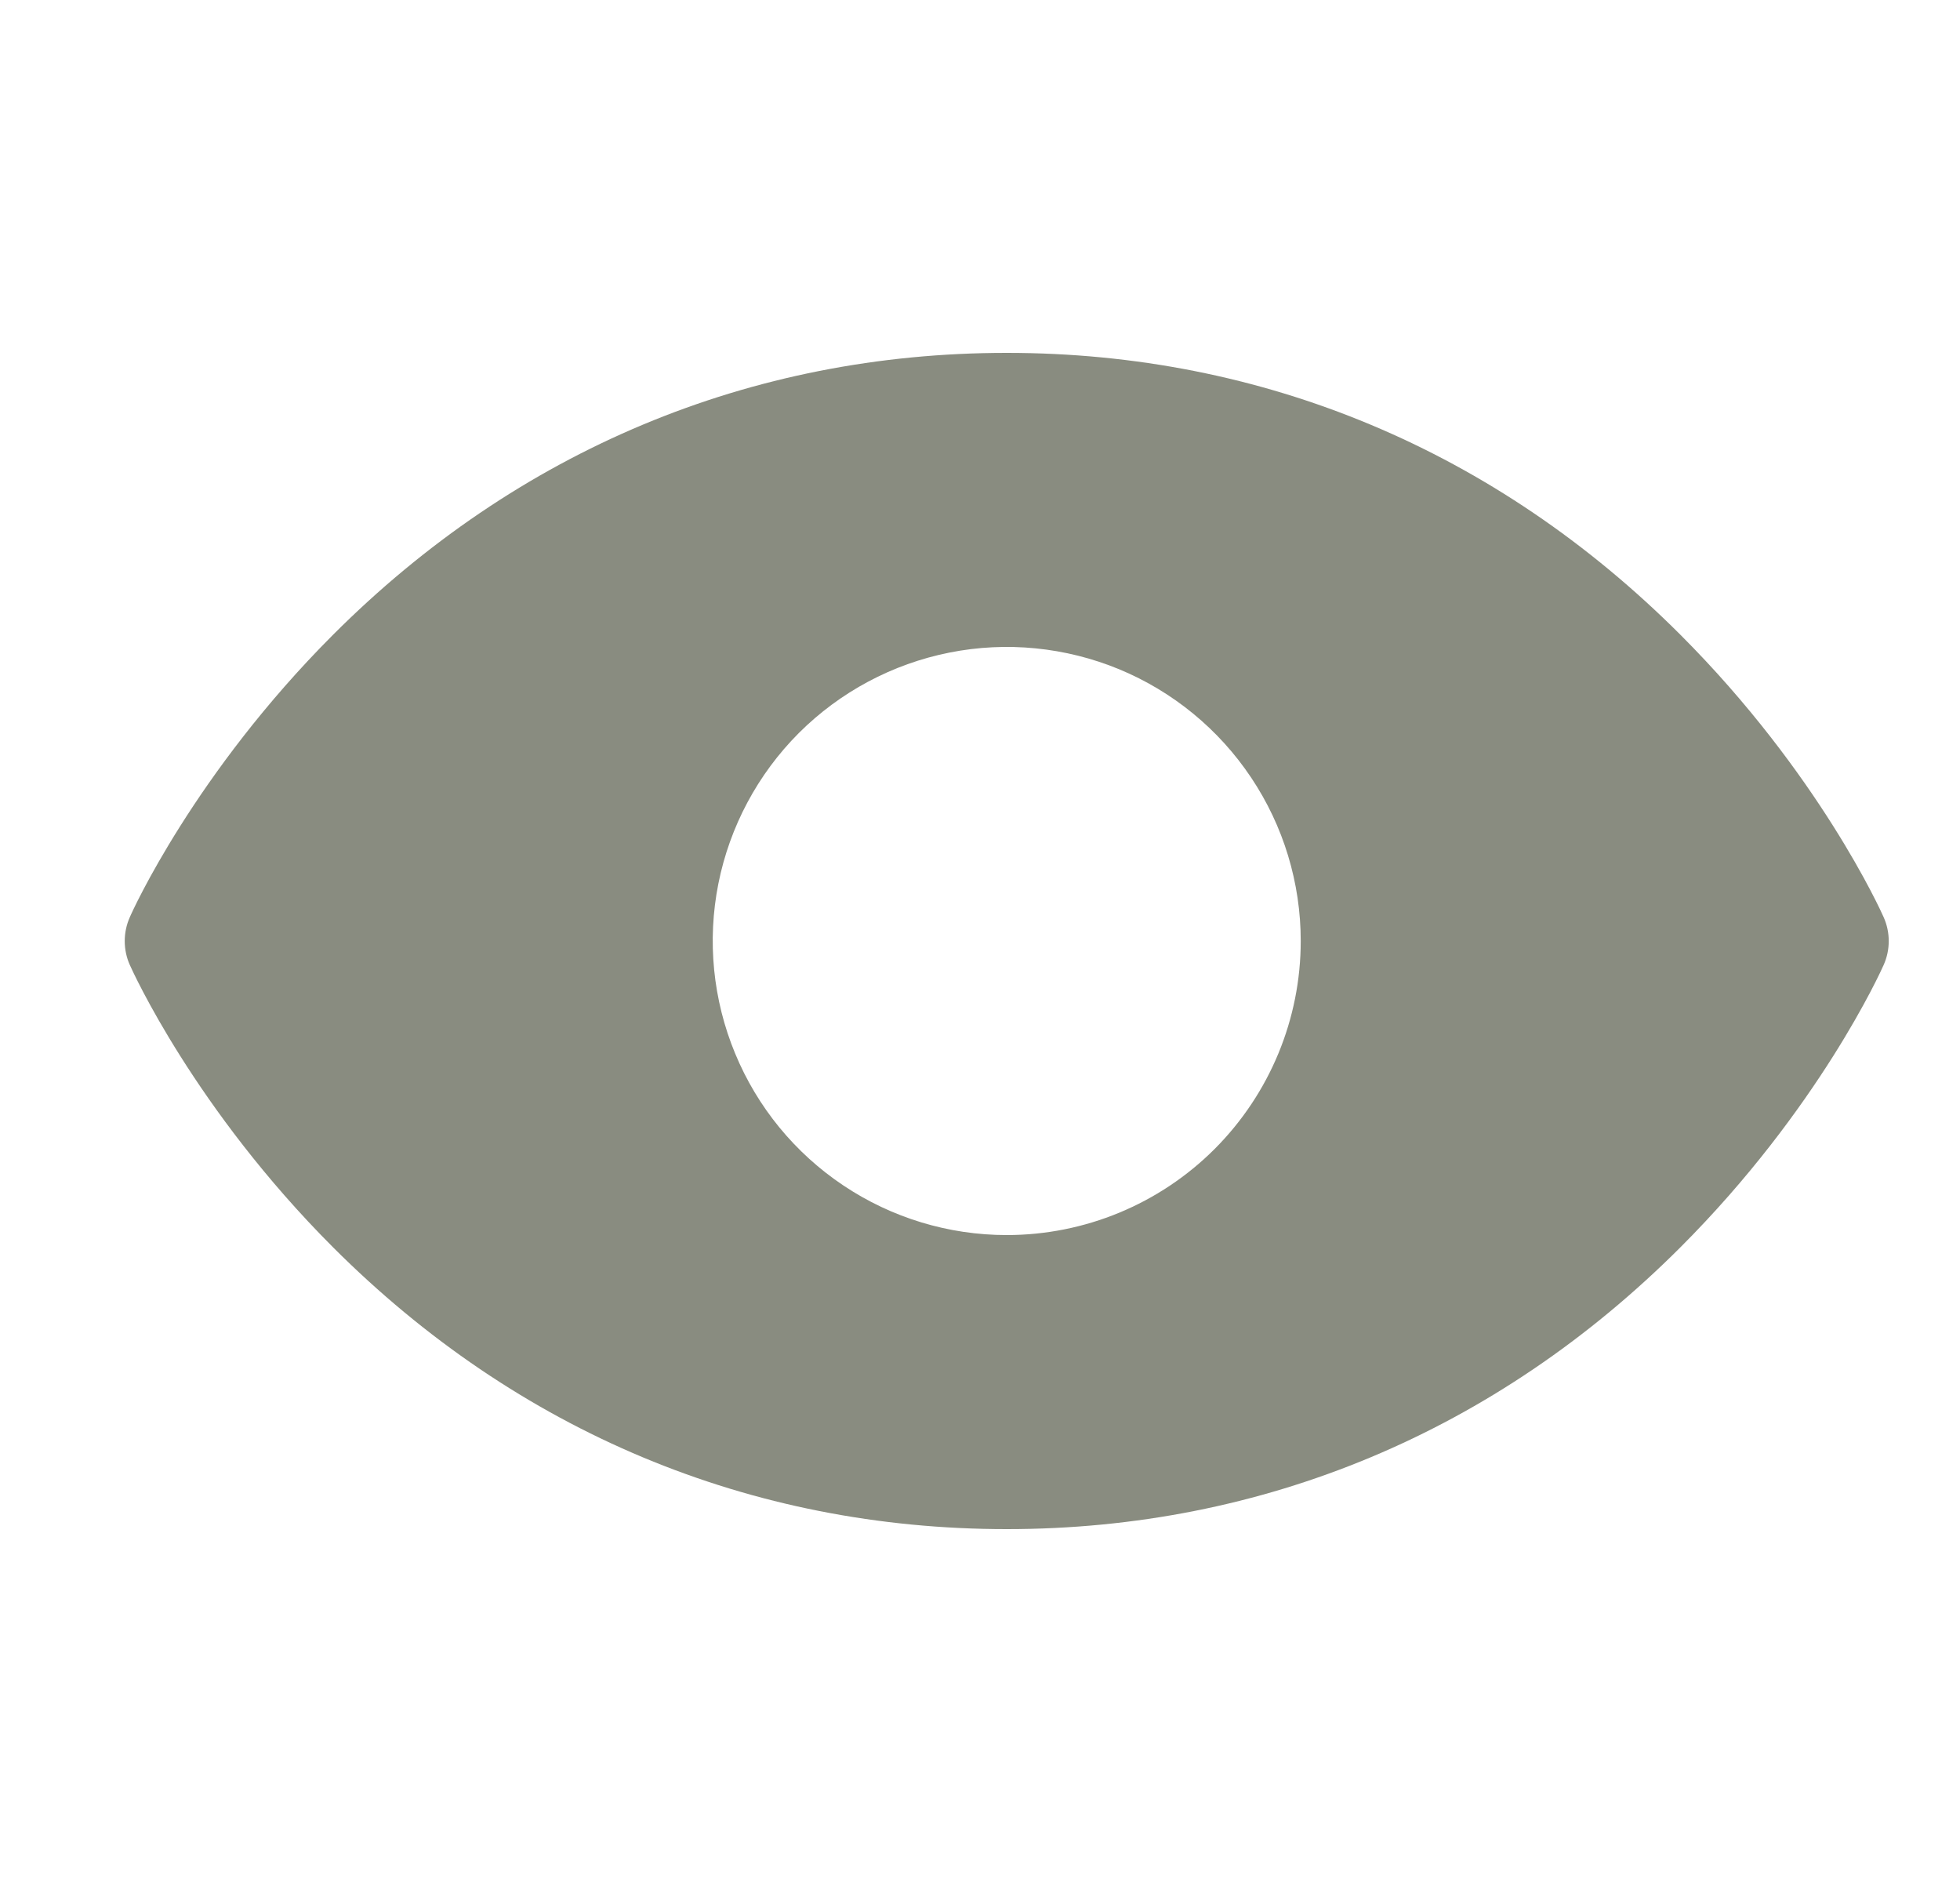 <svg width="25" height="24" viewBox="0 0 25 24" fill="none" xmlns="http://www.w3.org/2000/svg">
<g id="ph:eye-fill" clip-path="url(#clip0_868_3592)">
<path id="Vector" d="M24.026 11.696C23.994 11.622 23.2 9.861 21.434 8.095C19.082 5.743 16.111 4.5 12.841 4.5C9.571 4.5 6.6 5.743 4.248 8.095C2.483 9.861 1.685 11.625 1.656 11.696C1.613 11.792 1.591 11.896 1.591 12.001C1.591 12.106 1.613 12.21 1.656 12.306C1.689 12.38 2.483 14.14 4.248 15.906C6.6 18.257 9.571 19.5 12.841 19.5C16.111 19.5 19.082 18.257 21.434 15.906C23.2 14.14 23.994 12.38 24.026 12.306C24.069 12.21 24.091 12.106 24.091 12.001C24.091 11.896 24.069 11.792 24.026 11.696ZM12.841 15.75C12.099 15.75 11.374 15.53 10.758 15.118C10.141 14.706 9.66 14.12 9.377 13.435C9.093 12.75 9.018 11.996 9.163 11.268C9.308 10.541 9.665 9.873 10.189 9.348C10.714 8.824 11.382 8.467 12.11 8.322C12.837 8.177 13.591 8.252 14.276 8.535C14.961 8.819 15.547 9.3 15.959 9.917C16.371 10.533 16.591 11.258 16.591 12C16.591 12.995 16.196 13.948 15.493 14.652C14.79 15.355 13.836 15.75 12.841 15.75Z" fill="#898C80"/>
</g>
<defs>
<clipPath id="clip0_868_3592">
<rect width="24" height="24" fill="white" transform="translate(0.841)"/>
</clipPath>
</defs>
</svg>
